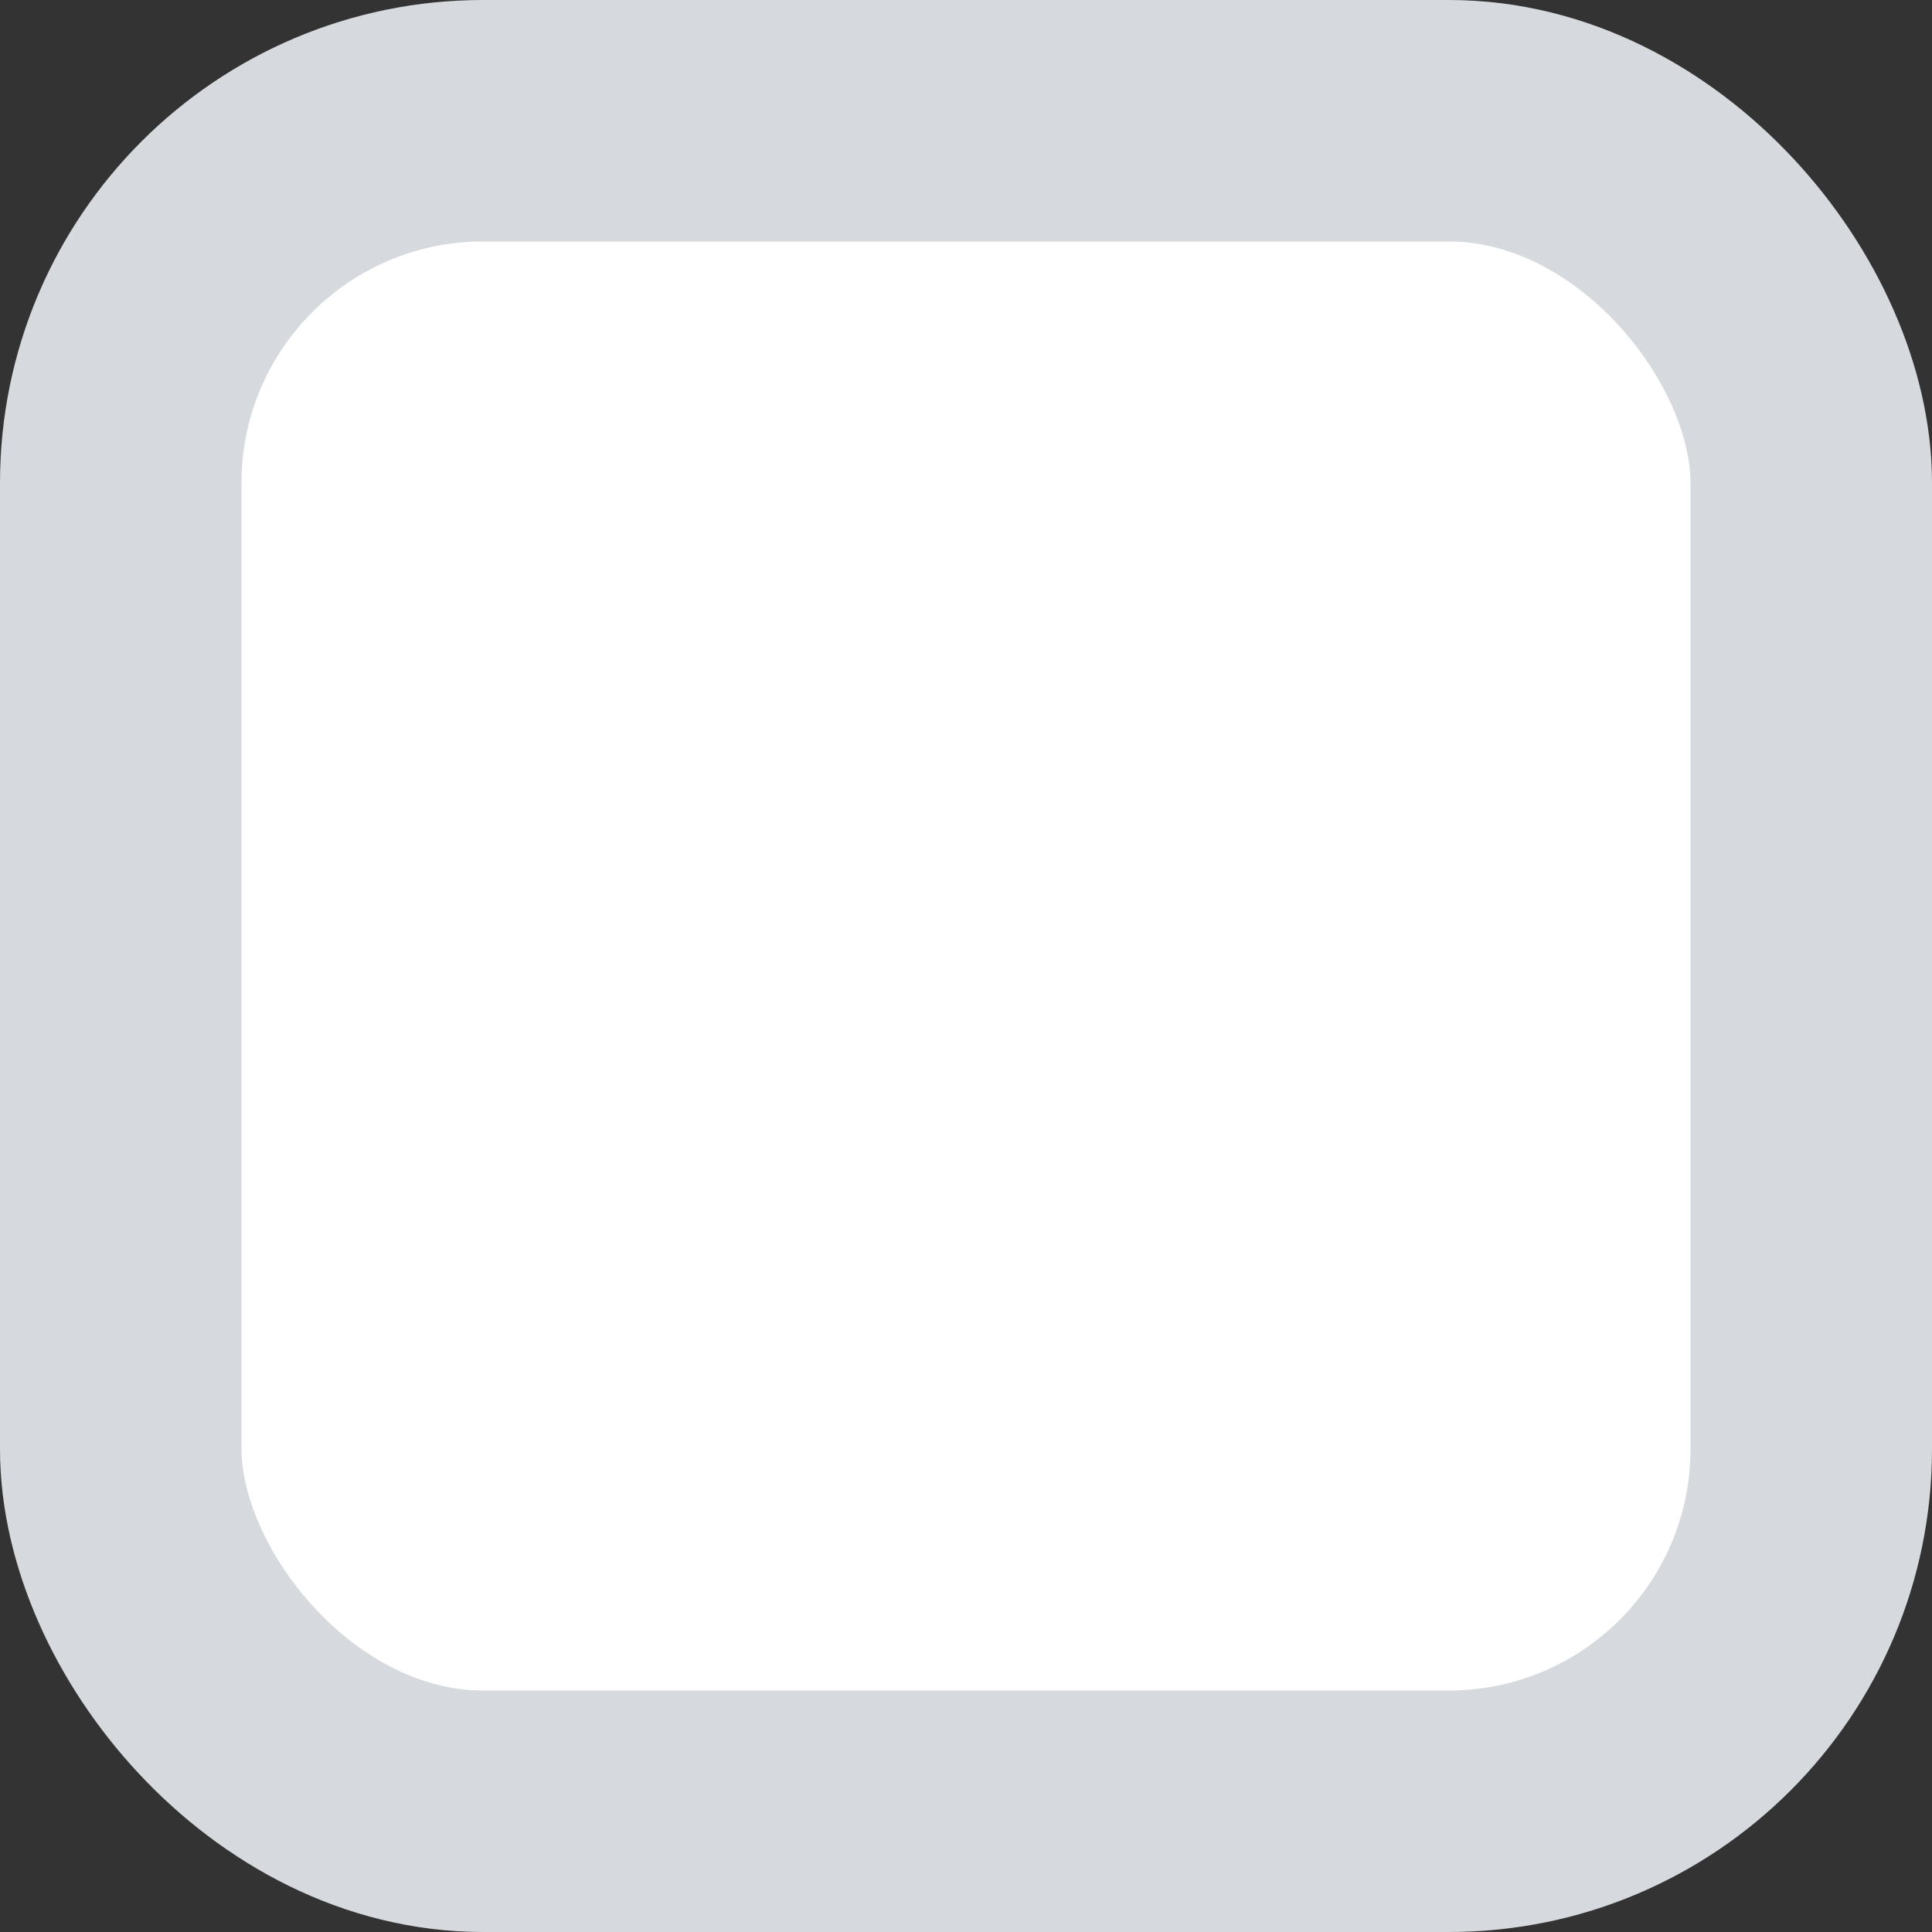 <svg width="16" height="16" viewBox="0 0 16 16" fill="none" xmlns="http://www.w3.org/2000/svg">
<rect x="0" y="0" width="16" height="16" fill="#333333" stroke="none"/>
<rect x="1" y="1" width="14" height="14" rx="3" fill="white"/>
<rect x="1" y="1" width="14" height="14" rx="3" stroke="#D6DADE" stroke-width="2"/>
</svg>
